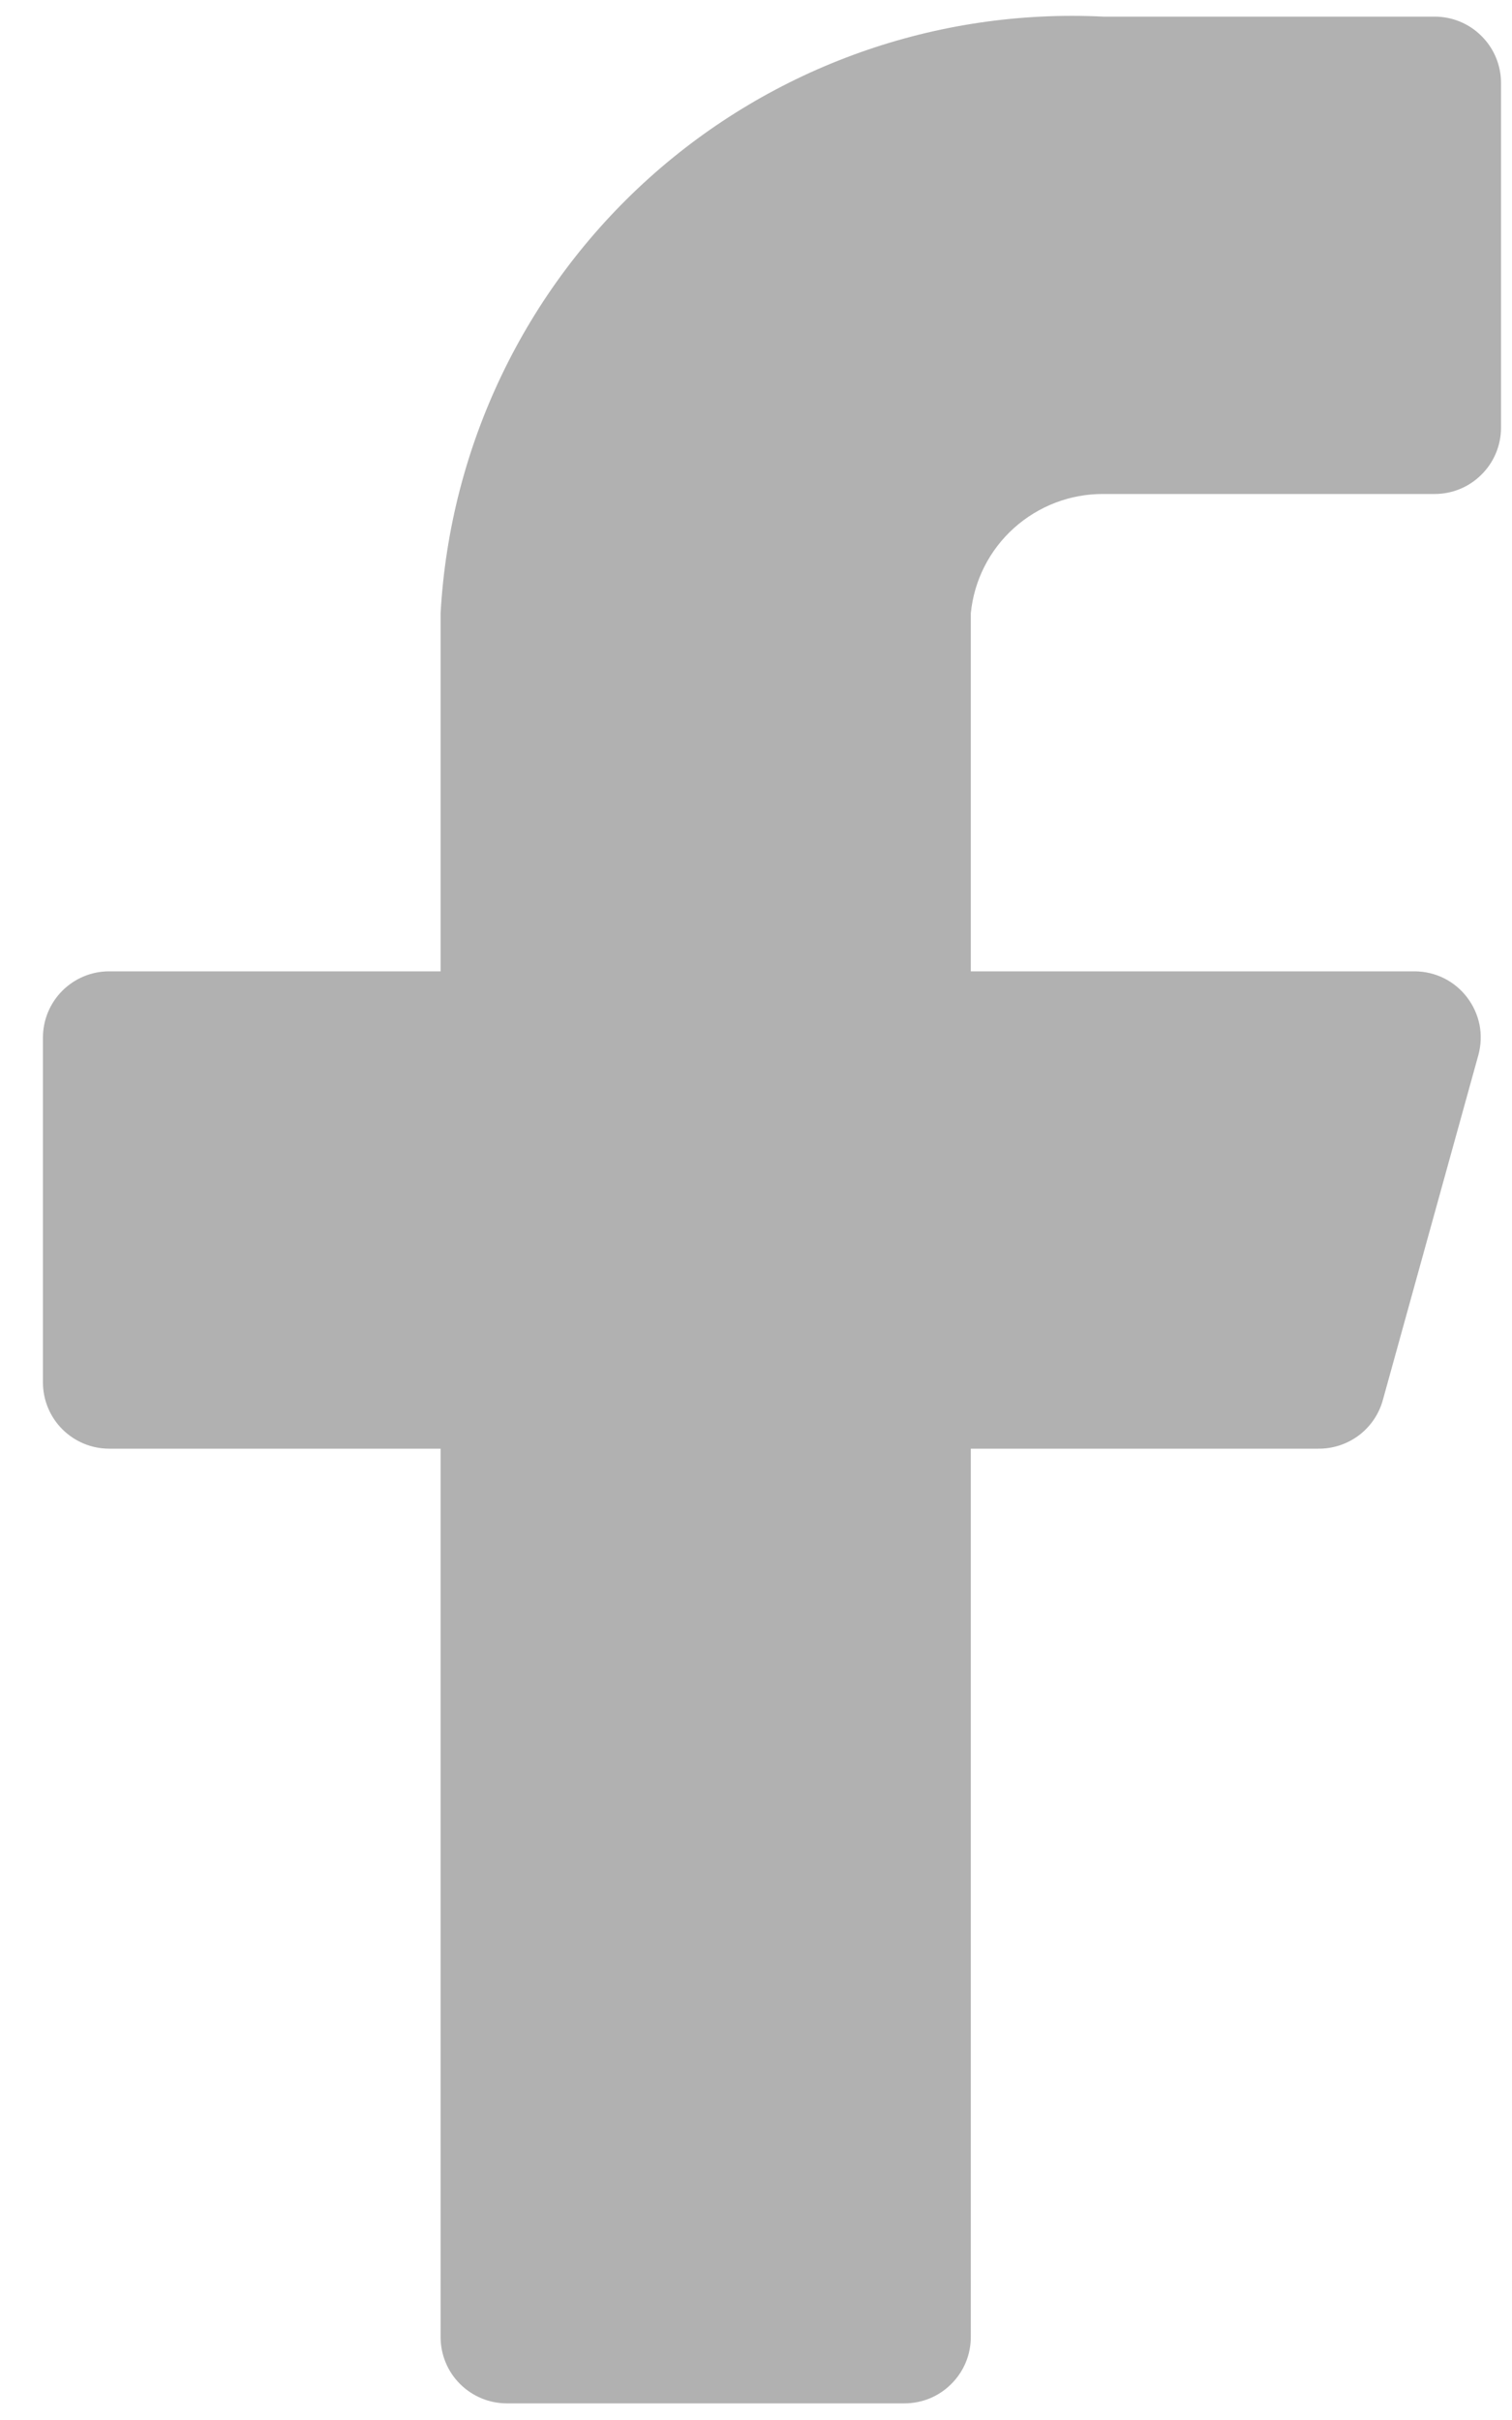 <svg width="15" height="24" viewBox="0 0 15 24" fill="none" xmlns="http://www.w3.org/2000/svg">
<path d="M14.891 0.823C14.891 0.648 14.822 0.481 14.698 0.358C14.575 0.234 14.408 0.165 14.233 0.165H10.946C9.29 0.083 7.67 0.659 6.438 1.767C5.206 2.876 4.463 4.428 4.371 6.082V9.633H1.083C0.909 9.633 0.742 9.702 0.618 9.826C0.495 9.949 0.426 10.116 0.426 10.29V13.71C0.426 13.884 0.495 14.051 0.618 14.174C0.742 14.298 0.909 14.367 1.083 14.367H4.371V23.177C4.371 23.352 4.44 23.519 4.563 23.642C4.687 23.766 4.854 23.835 5.028 23.835H8.973C9.148 23.835 9.315 23.766 9.438 23.642C9.562 23.519 9.631 23.352 9.631 23.177V14.367H13.076C13.222 14.369 13.365 14.322 13.482 14.234C13.598 14.146 13.682 14.022 13.72 13.88L14.667 10.461C14.693 10.364 14.697 10.262 14.678 10.164C14.658 10.065 14.616 9.972 14.555 9.892C14.494 9.812 14.416 9.747 14.326 9.702C14.236 9.657 14.137 9.634 14.036 9.633H9.631V6.082C9.663 5.757 9.816 5.455 10.059 5.237C10.303 5.018 10.619 4.897 10.946 4.899H14.233C14.408 4.899 14.575 4.83 14.698 4.706C14.822 4.583 14.891 4.416 14.891 4.242V0.823Z" fill="#B1B1B1"/>
</svg>
